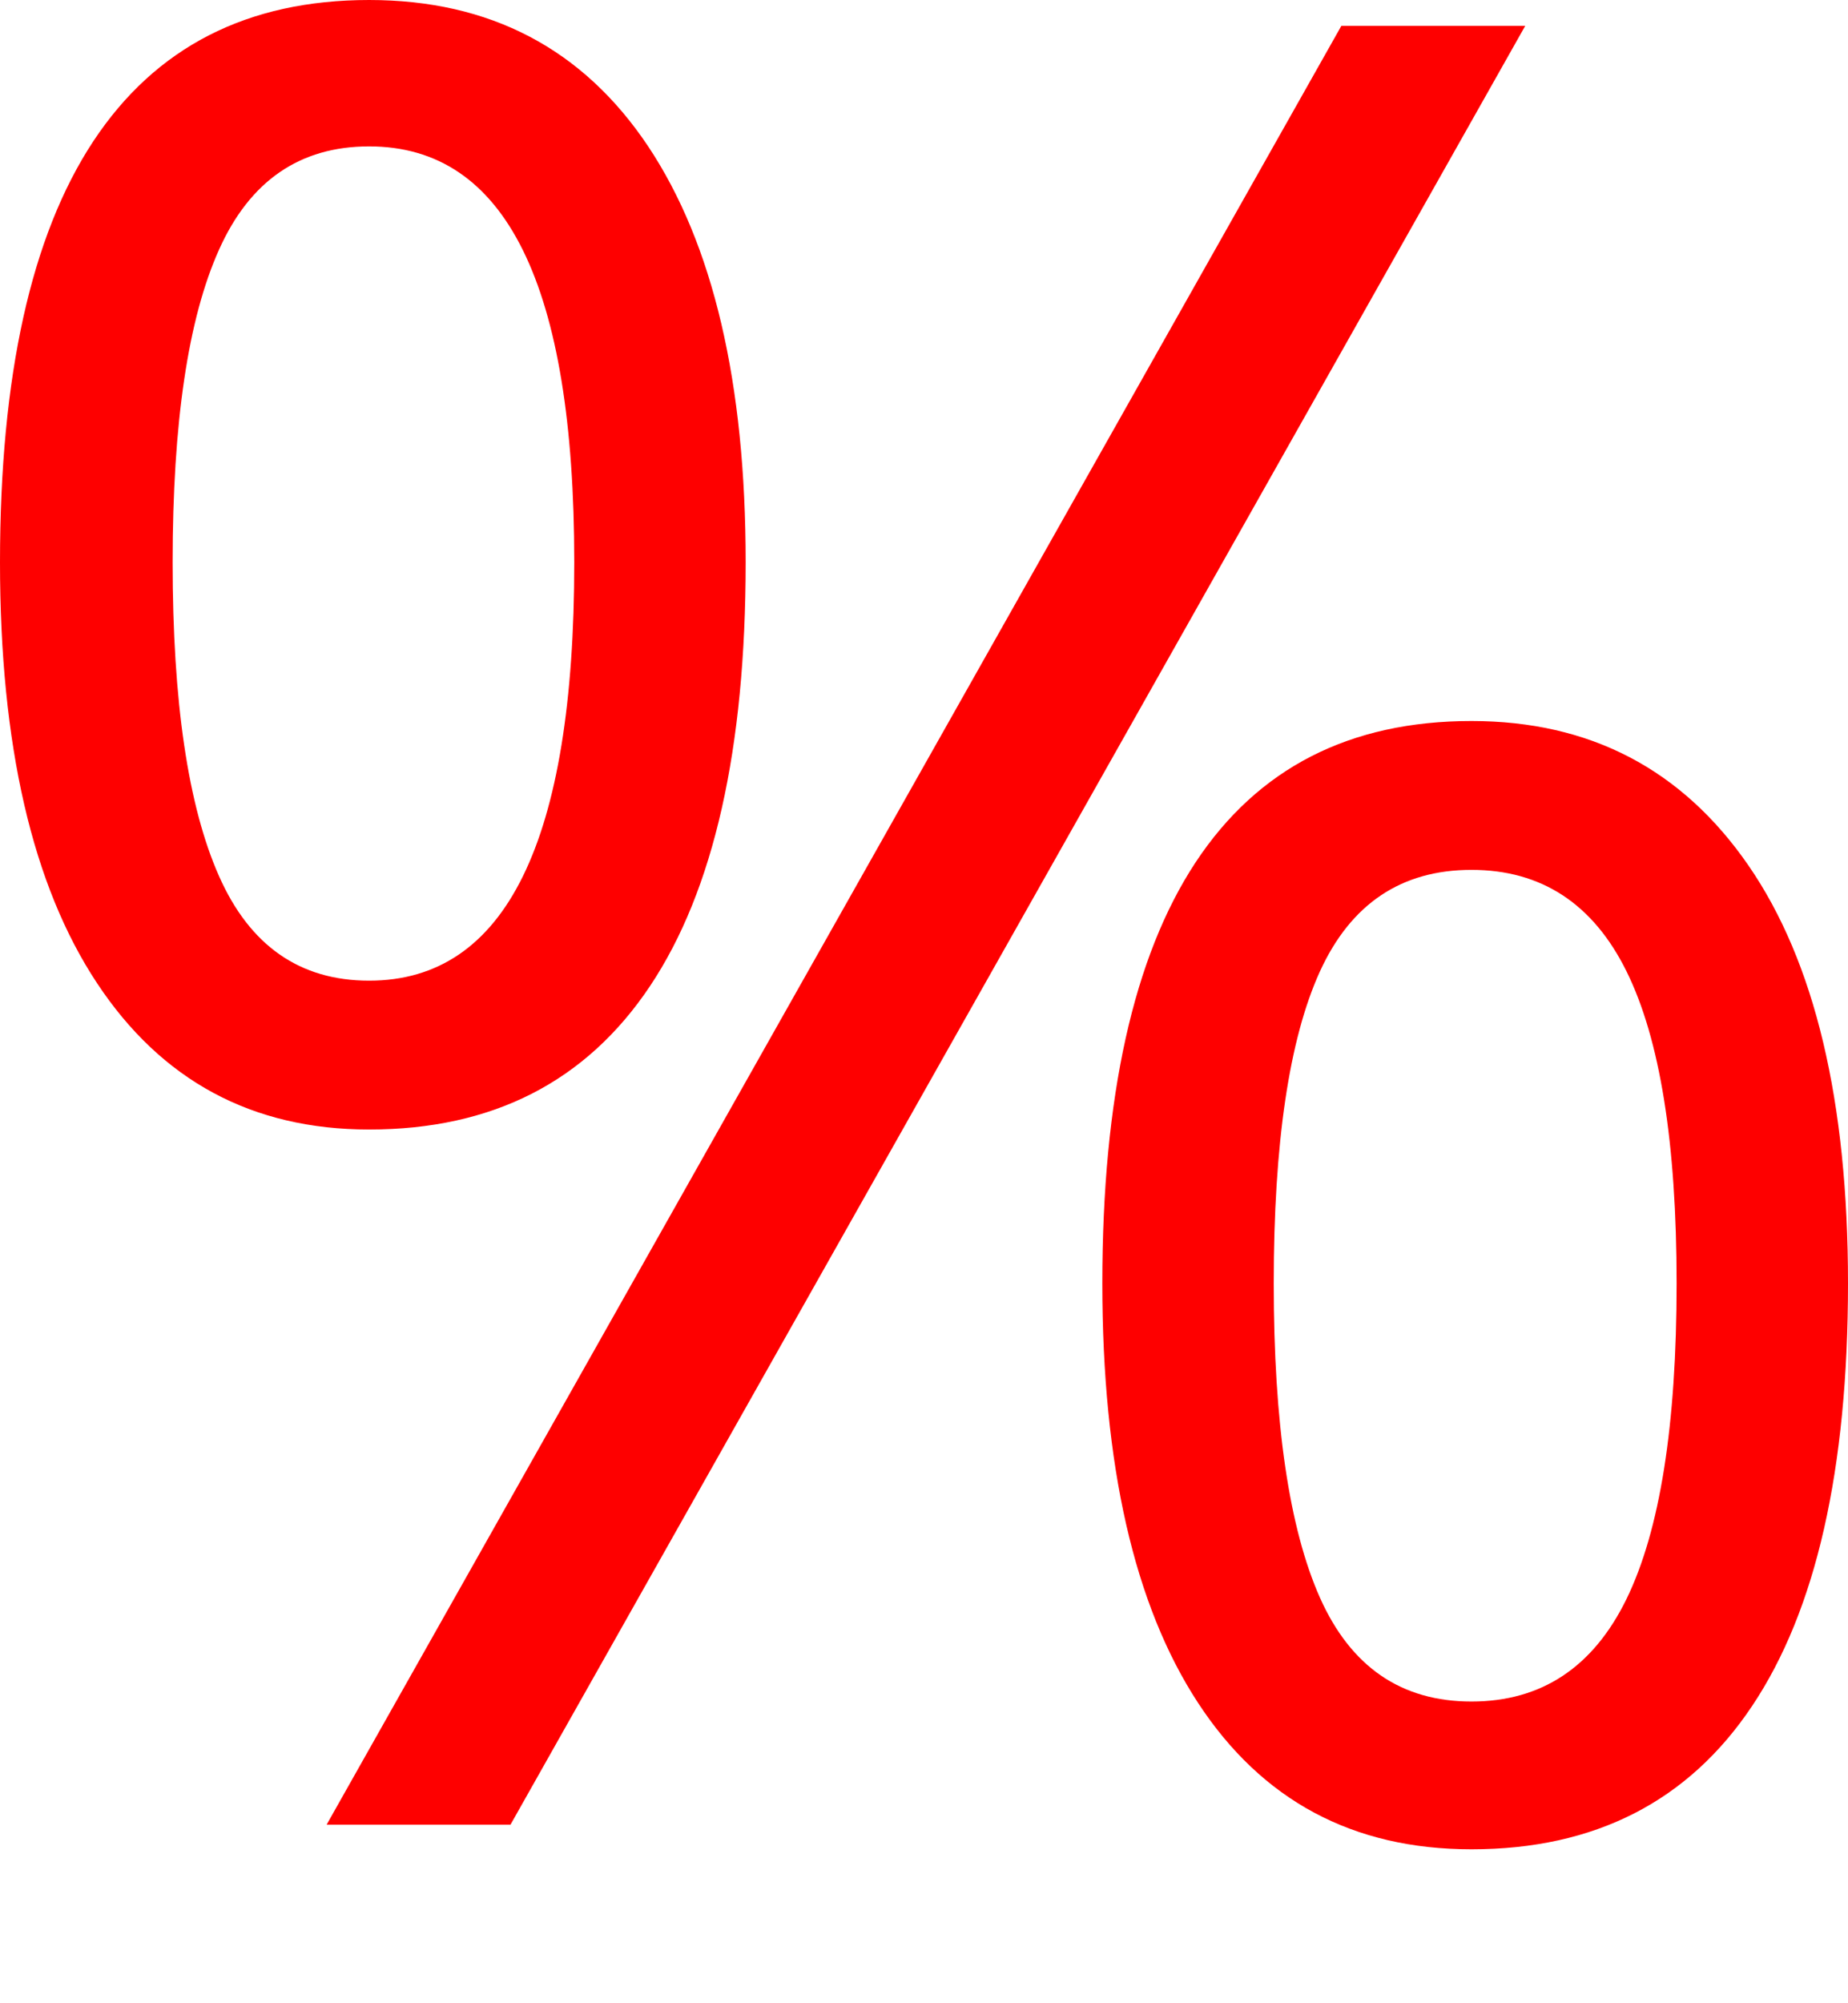 <?xml version="1.0" encoding="UTF-8" standalone="no"?><!DOCTYPE svg PUBLIC "-//W3C//DTD SVG 1.1//EN" "http://www.w3.org/Graphics/SVG/1.1/DTD/svg11.dtd"><svg width="100%" height="100%" viewBox="0 0 12 13" version="1.1" xmlns="http://www.w3.org/2000/svg" xmlns:xlink="http://www.w3.org/1999/xlink" xml:space="preserve" xmlns:serif="http://www.serif.com/" style="fill-rule:evenodd;clip-rule:evenodd;stroke-linejoin:round;stroke-miterlimit:2;"><path d="M1.121,3.649C1.121,4.554 1.221,5.232 1.422,5.685C1.622,6.137 1.947,6.364 2.397,6.364C3.285,6.364 3.729,5.459 3.729,3.649C3.729,1.85 3.285,0.95 2.397,0.95C1.947,0.95 1.622,1.174 1.422,1.621C1.221,2.068 1.121,2.744 1.121,3.649ZM4.842,3.649C4.842,4.862 4.635,5.779 4.221,6.399C3.806,7.02 3.198,7.33 2.397,7.33C1.638,7.33 1.049,7.013 0.63,6.38C0.21,5.746 0,4.836 0,3.649C0,2.441 0.202,1.53 0.605,0.918C1.009,0.306 1.606,0 2.397,0C3.182,0 3.786,0.317 4.209,0.95C4.631,1.584 4.842,2.483 4.842,3.649ZM8.271,8.328C8.271,9.238 8.371,9.918 8.571,10.368C8.772,10.818 9.1,11.042 9.555,11.042C10.009,11.042 10.345,10.82 10.562,10.376C10.779,9.931 10.887,9.249 10.887,8.328C10.887,7.417 10.779,6.743 10.562,6.304C10.345,5.865 10.009,5.645 9.555,5.645C9.1,5.645 8.772,5.865 8.571,6.304C8.371,6.743 8.271,7.417 8.271,8.328ZM12,8.328C12,9.536 11.793,10.45 11.378,11.07C10.964,11.69 10.356,12.001 9.555,12.001C8.785,12.001 8.194,11.684 7.779,11.05C7.365,10.417 7.158,9.509 7.158,8.328C7.158,7.119 7.36,6.209 7.763,5.597C8.167,4.985 8.764,4.679 9.555,4.679C10.324,4.679 10.923,4.992 11.354,5.617C11.785,6.242 12,7.146 12,8.328ZM9.904,0.168L3.315,11.841L2.121,11.841L8.71,0.168L9.904,0.168Z" style="fill:#fe0000;fill-rule:nonzero;"/></svg>